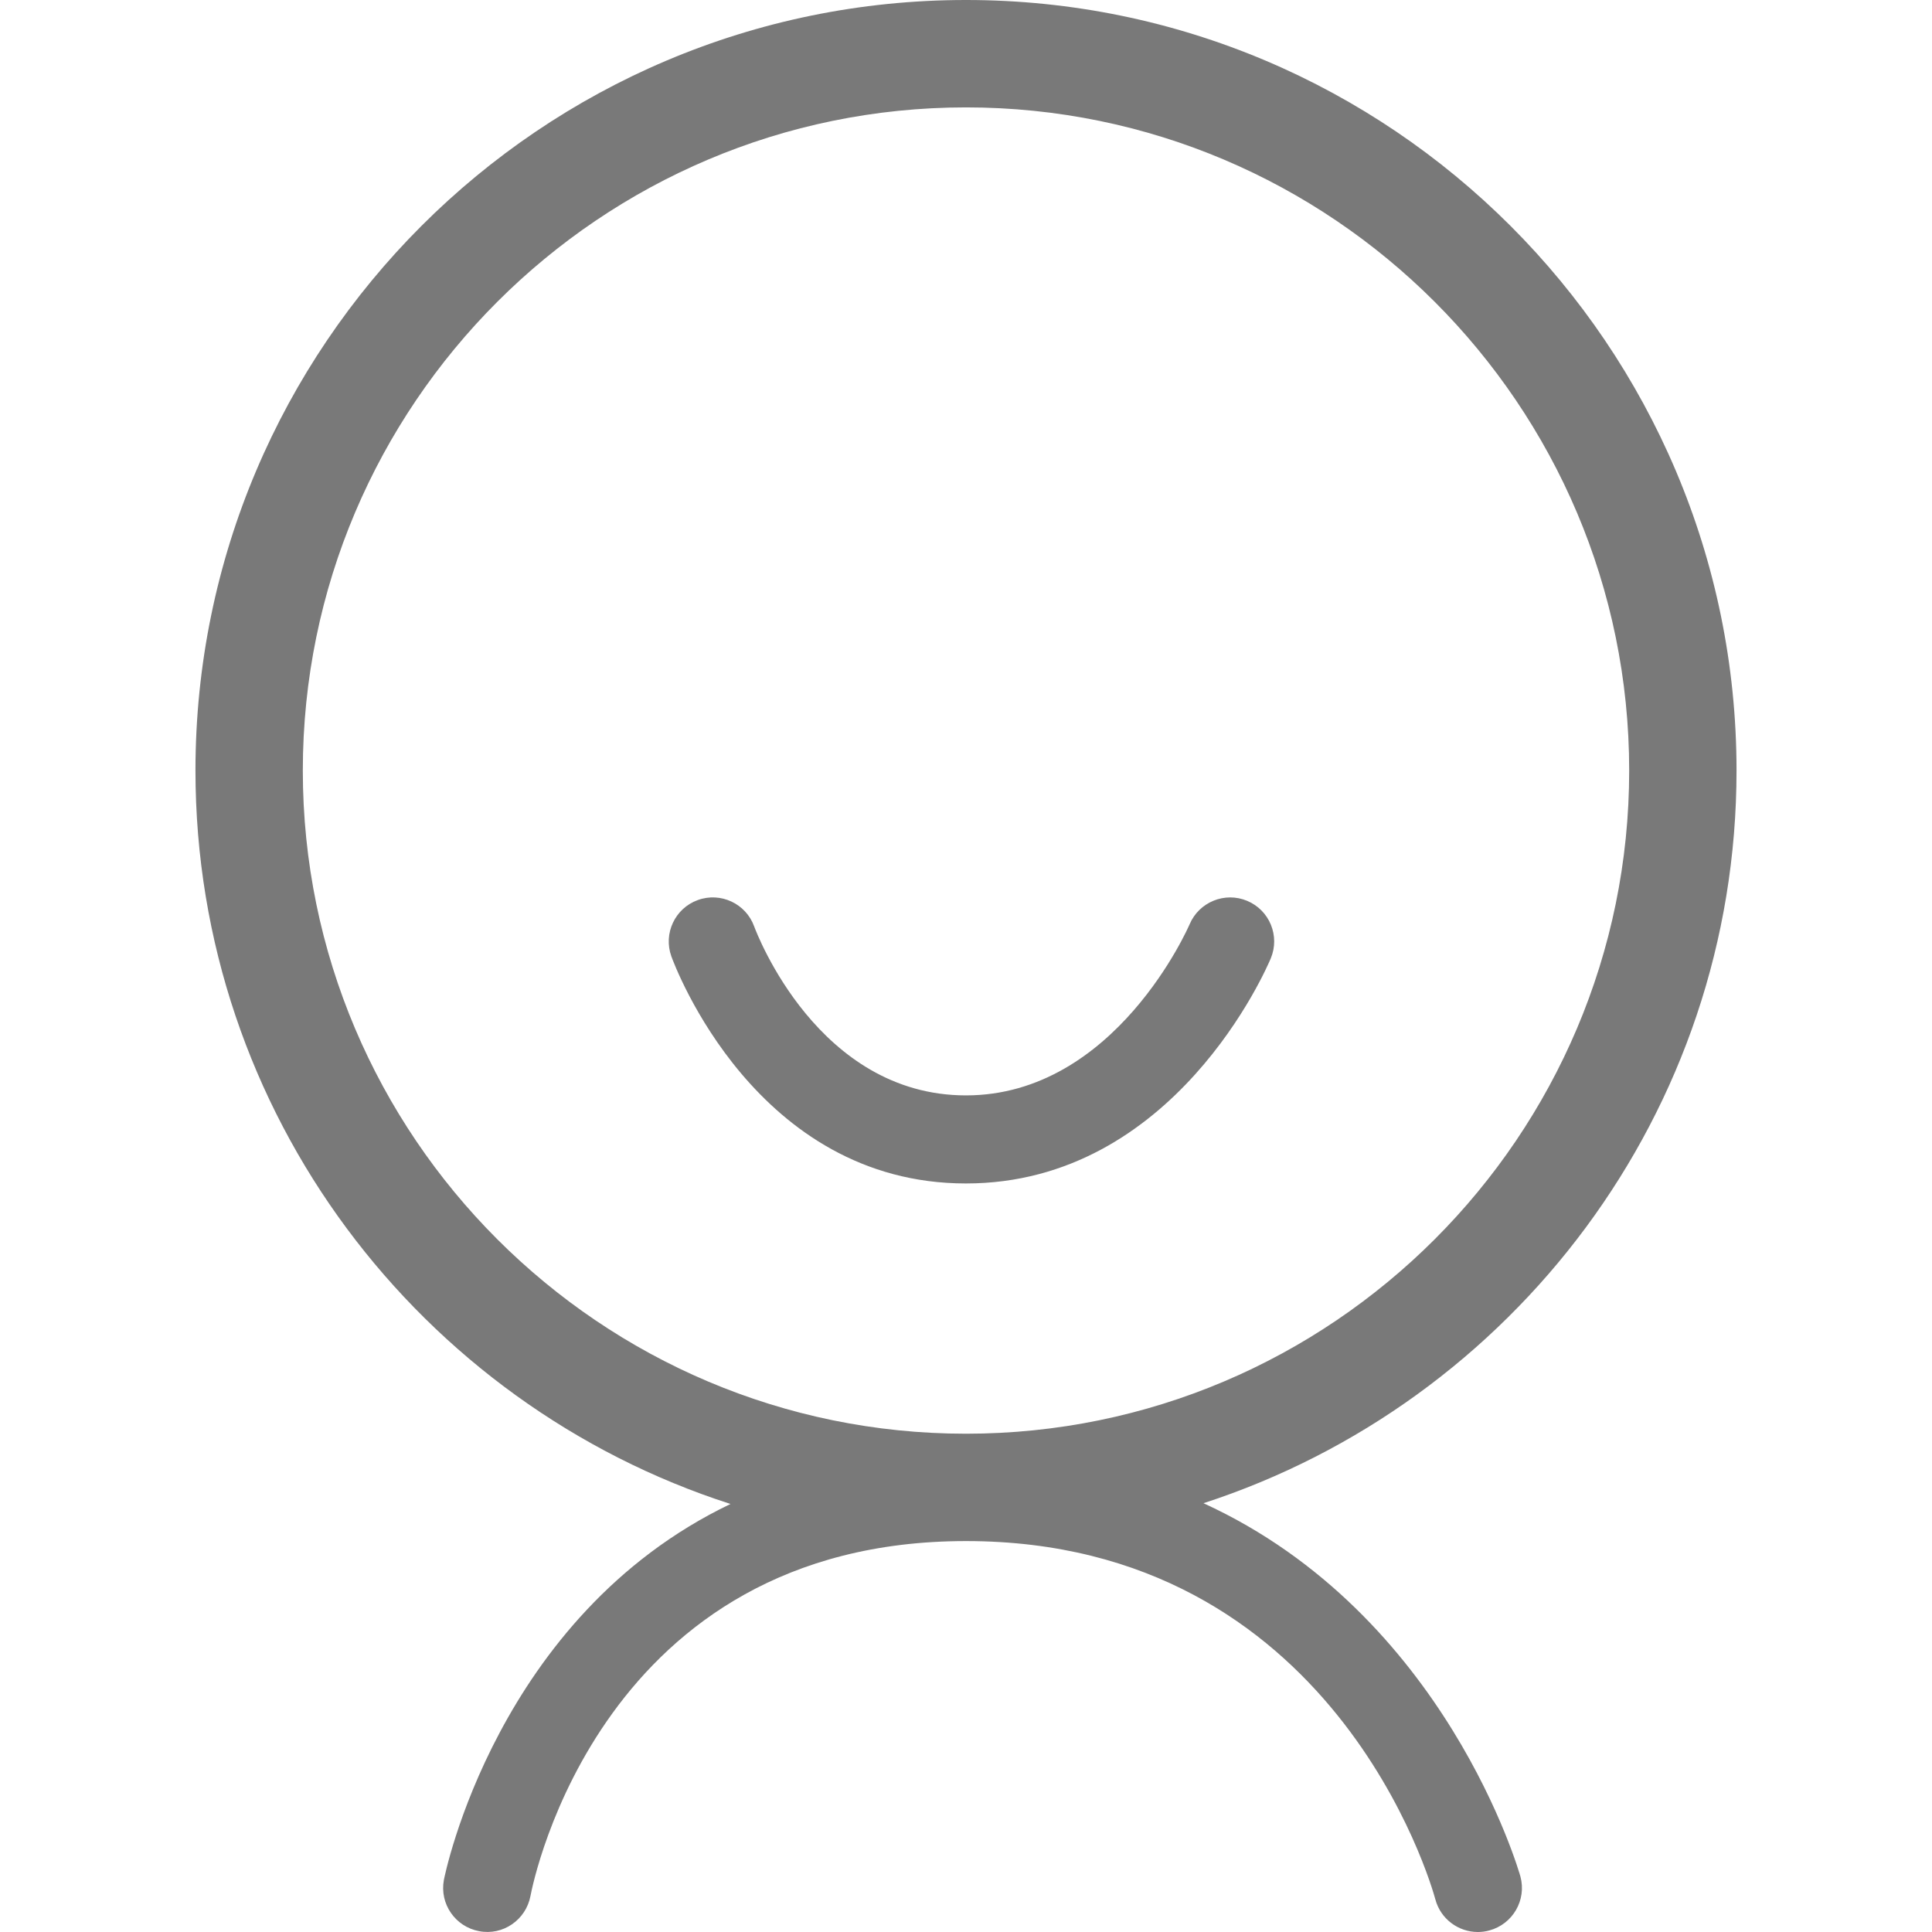 <?xml version="1.0" standalone="no"?><!DOCTYPE svg PUBLIC "-//W3C//DTD SVG 1.1//EN" "http://www.w3.org/Graphics/SVG/1.1/DTD/svg11.dtd"><svg t="1529311663243" class="icon" style="" viewBox="0 0 1024 1024" version="1.1" xmlns="http://www.w3.org/2000/svg" p-id="5073" xmlns:xlink="http://www.w3.org/1999/xlink" width="200" height="200"><defs><style type="text/css"></style></defs><path d="M661.056 477.48c-11.88-5-25.56 0.62-30.56 12.46-0.4 0.92-39.3 90.64-118.5 90.64-78.34 0-110.9-85.88-112.28-89.58-4.38-12.1-17.8-18.34-29.84-13.96-12.14 4.38-18.4 17.76-14.04 29.86 1.78 4.92 44.76 120.36 156.14 120.36 110.54 0 159.52-114.42 161.56-119.3C678.496 496.06 672.896 482.46 661.056 477.48zM637.876 796.736c163.74-53.24 282.52-207.08 282.52-388.34C920.396 183.22 737.176 0 512 0S103.6 183.22 103.6 408.4c0 181.66 119.26 335.86 283.58 388.74-124.12 59.44-151.6 197.54-151.92 199.3-2.34 12.64 6.04 24.78 18.7 27.12 12.66 2.44 24.8-6 27.2-18.66 1.46-7.68 37.6-188.1 230.86-188.1 194.82 0 246.66 182.18 248.74 189.88 2.78 10.44 12.22 17.32 22.54 17.32 2 0 4.04-0.26 6.06-0.82 12.44-3.34 19.84-16.12 16.5-28.56C805.356 992.856 766.496 855.616 637.876 796.736zM160.5 408.4c0-193.82 157.68-351.48 351.5-351.48s351.5 157.66 351.5 351.48-157.68 351.5-351.5 351.5S160.5 602.22 160.5 408.4z" p-id="5074" fill="#797979"></path></svg>